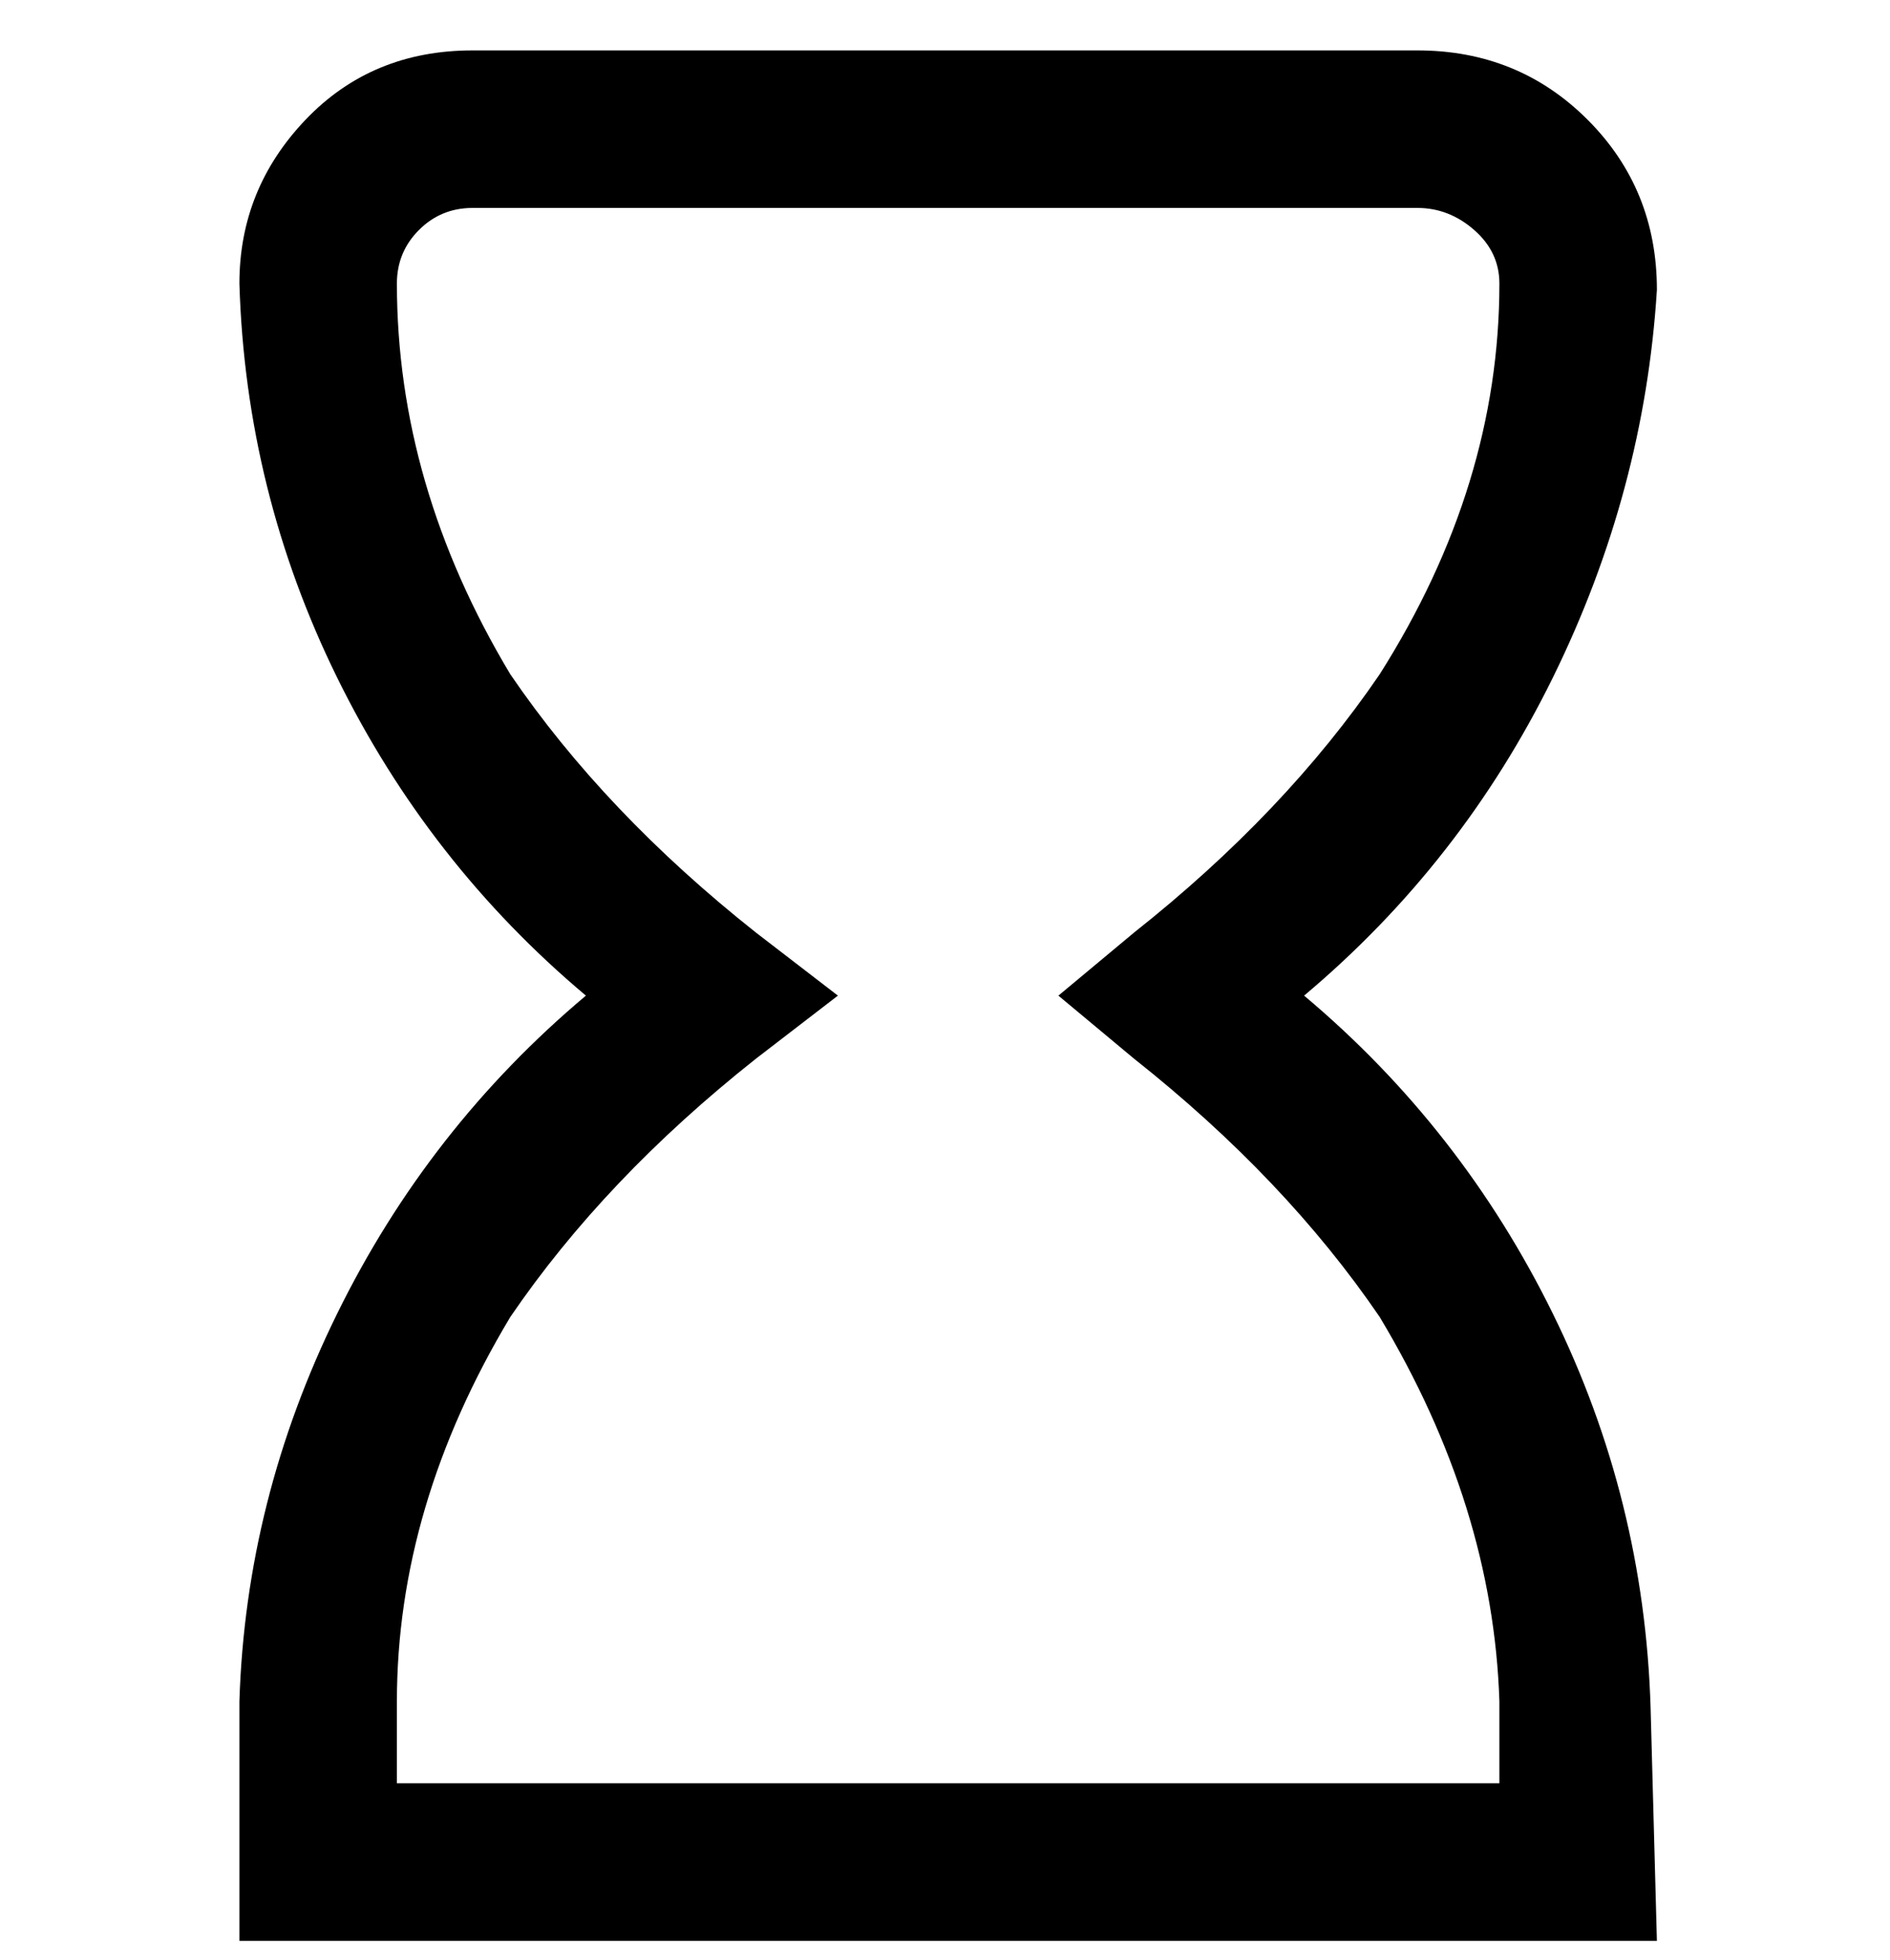 <svg viewBox="0 0 300 311" xmlns="http://www.w3.org/2000/svg"><path d="M263 308H38v-38q1-32 15.5-61.5T93 158q-25-21-39.5-50.5T38 45q0-15 10.5-26T75 8h150q16 0 27 11t11 27q-2 32-16.5 61.5T207 158q25 21 39.5 50.5T262 271l1 37zM63 283h175v-13q-1-31-19-61-15-22-39-41l-12-10 12-10q24-19 39-41 19-30 19-62 0-5-4-8.5t-9-3.5H75q-5 0-8.5 3.5T63 45q0 32 18 62 15 22 39 41l13 10-13 10q-24 19-39 41-18 30-18 61v13z"/></svg>